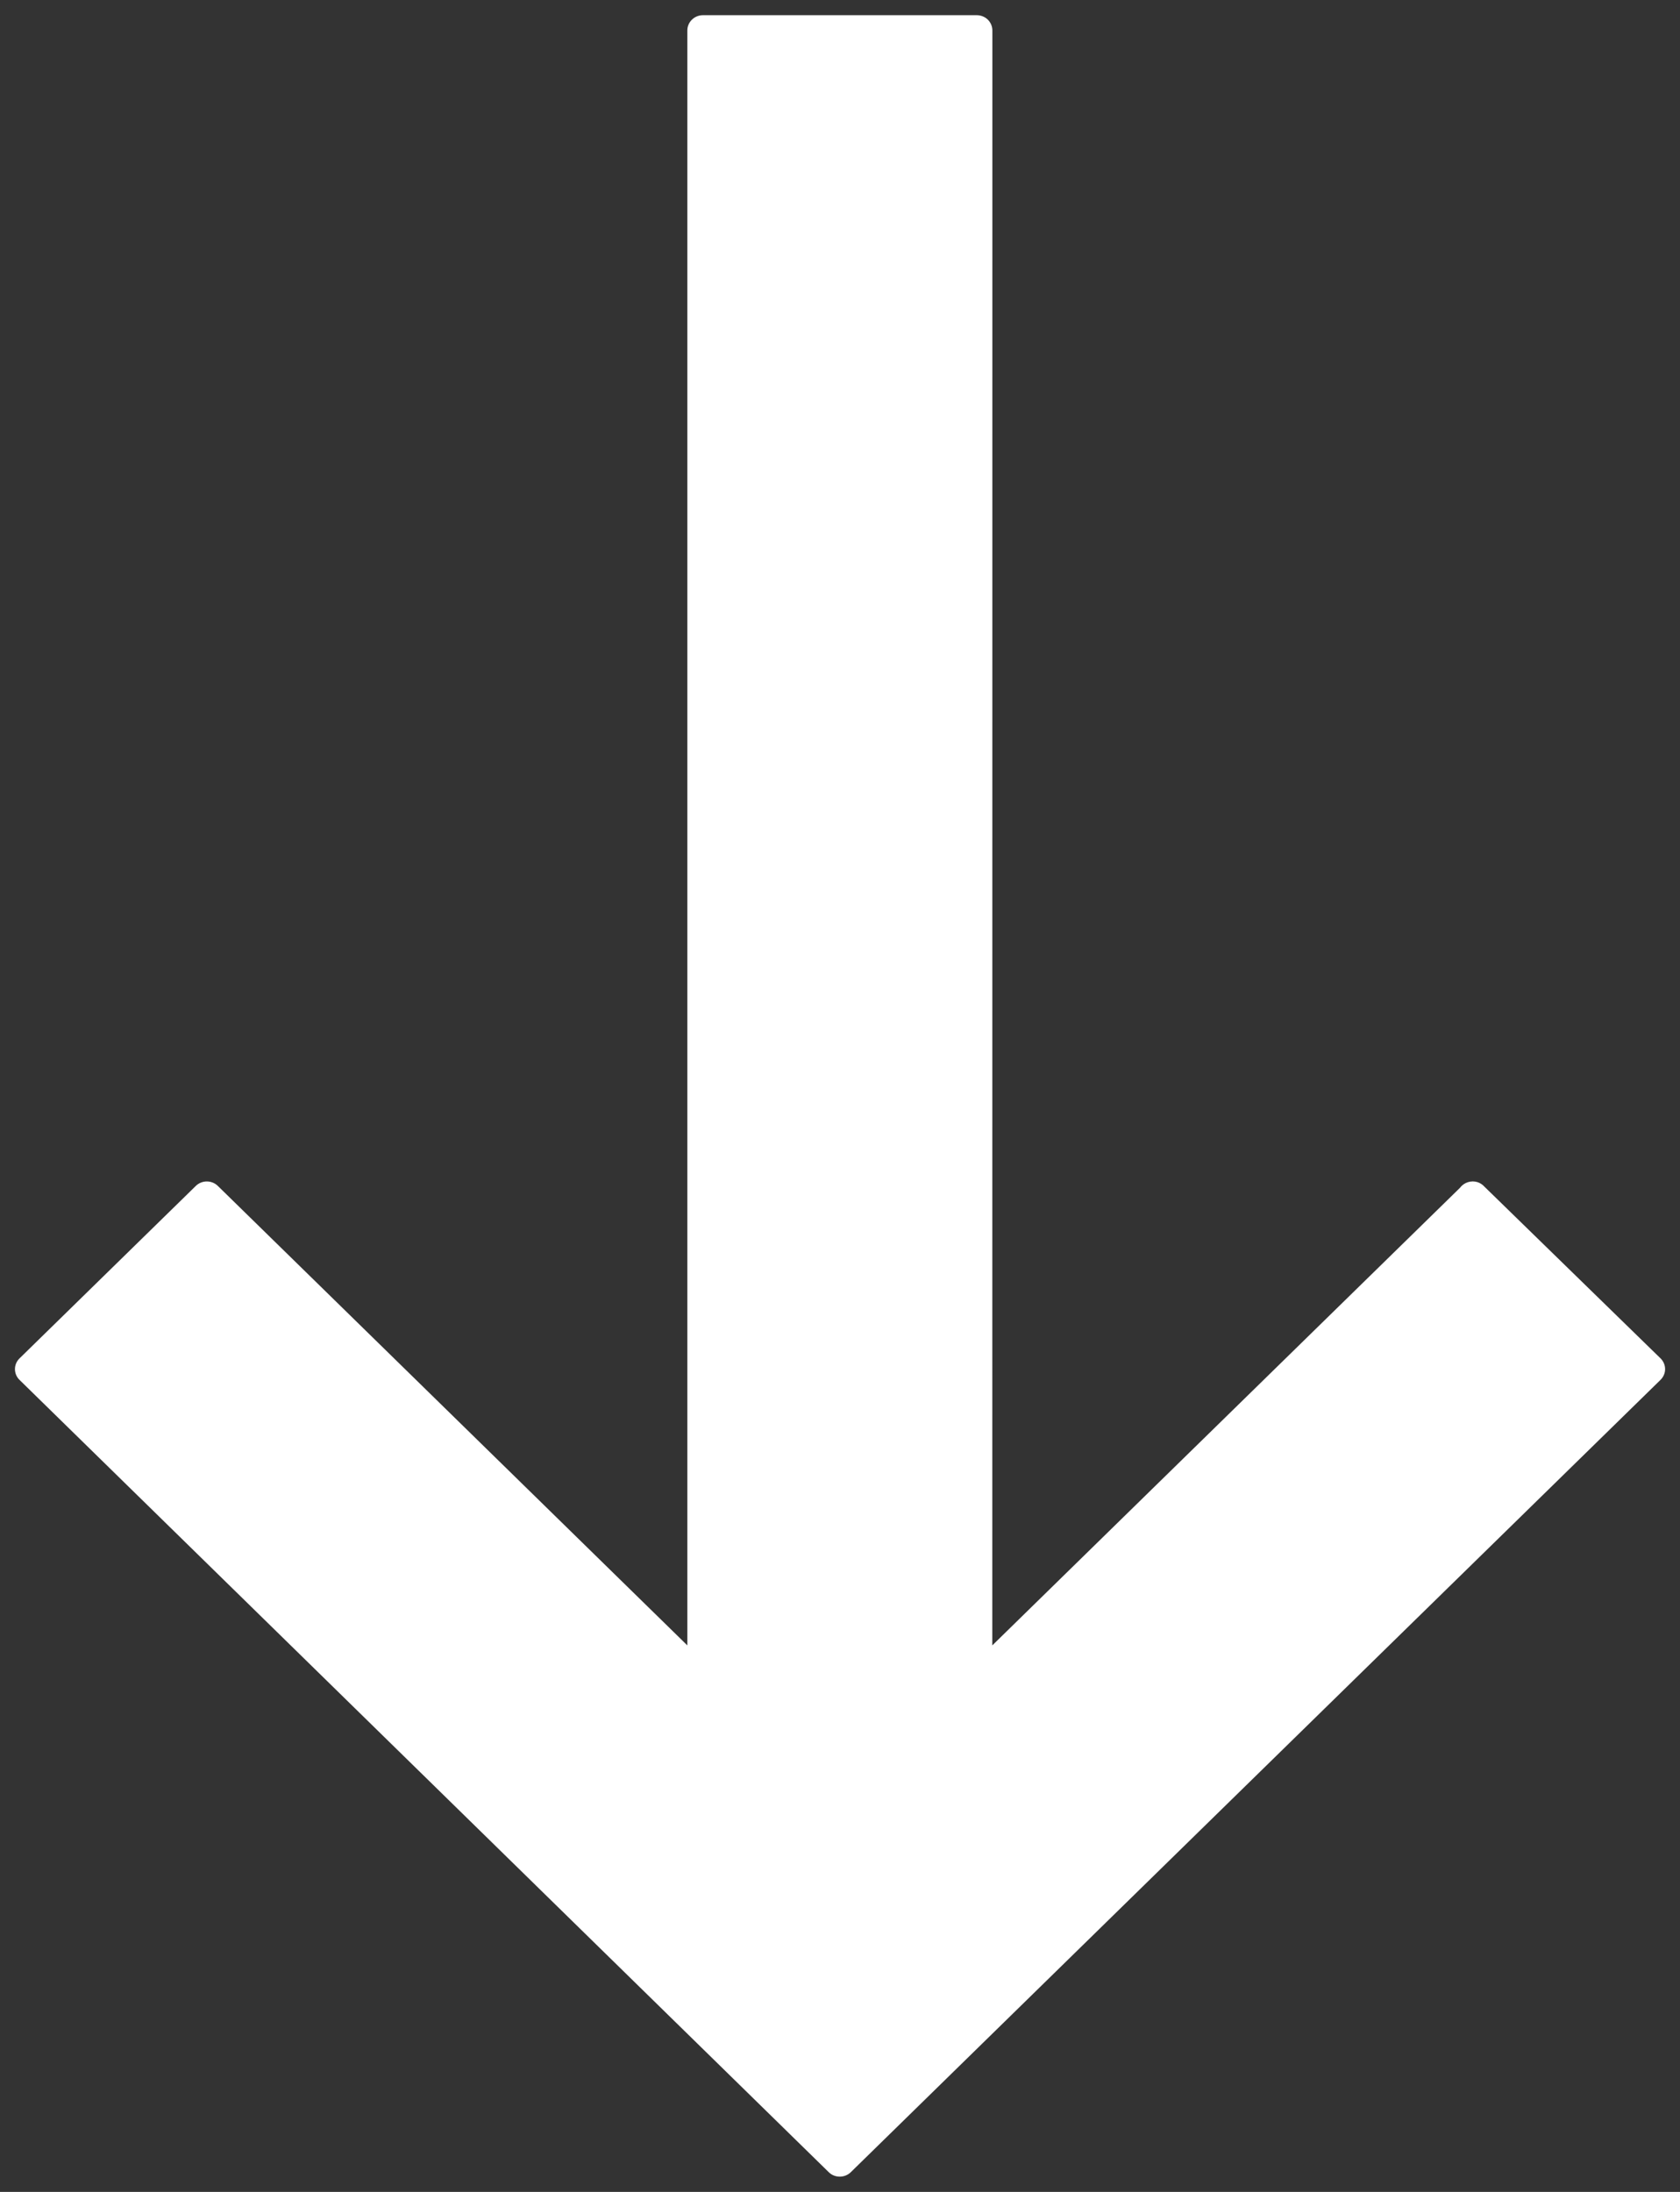 <?xml version="1.0" encoding="UTF-8"?>
<svg width="23px" height="30px" viewBox="0 0 23 30" version="1.1" xmlns="http://www.w3.org/2000/svg" xmlns:xlink="http://www.w3.org/1999/xlink">
    <rect x="0" y="0" width="23" height="30" fill="#333333" stroke="none"/>
    <!-- Generator: Sketch 50.2 (55047) - http://www.bohemiancoding.com/sketch -->
    <title>noun_1561795_cc</title>
    <desc>Created with Sketch.</desc>
    <defs></defs>
    <g id="Templates" stroke="none" stroke-width="1" fill="none" fill-rule="evenodd">
        <g id="Longread" transform="translate(-948, -770)" fill="#FFFFFF" fill-rule="nonzero">
            <g id="noun_1561795_cc" transform="translate(948, 770)">
                <path d="M22.733,18.591 L20.32,16.239 C20.296,16.212 20.264,16.192 20.229,16.18 C20.141,16.152 20.044,16.183 19.99,16.255 L13.585,22.52 L13.586,0.417 C13.586,0.361 13.563,0.308 13.524,0.269 C13.484,0.23 13.429,0.208 13.373,0.208 L9.623,0.208 C9.506,0.208 9.41,0.302 9.41,0.417 L9.41,22.52 L2.982,16.231 C2.899,16.15 2.764,16.15 2.681,16.231 L0.267,18.592 C0.184,18.673 0.184,18.805 0.267,18.886 L11.346,29.73 C11.386,29.77 11.44,29.791 11.497,29.791 C11.554,29.791 11.608,29.769 11.648,29.73 L22.733,18.886 C22.773,18.847 22.796,18.794 22.796,18.739 C22.796,18.683 22.773,18.63 22.733,18.591 Z" id="Shape"></path>
            </g>
        </g>
    </g>
</svg>
